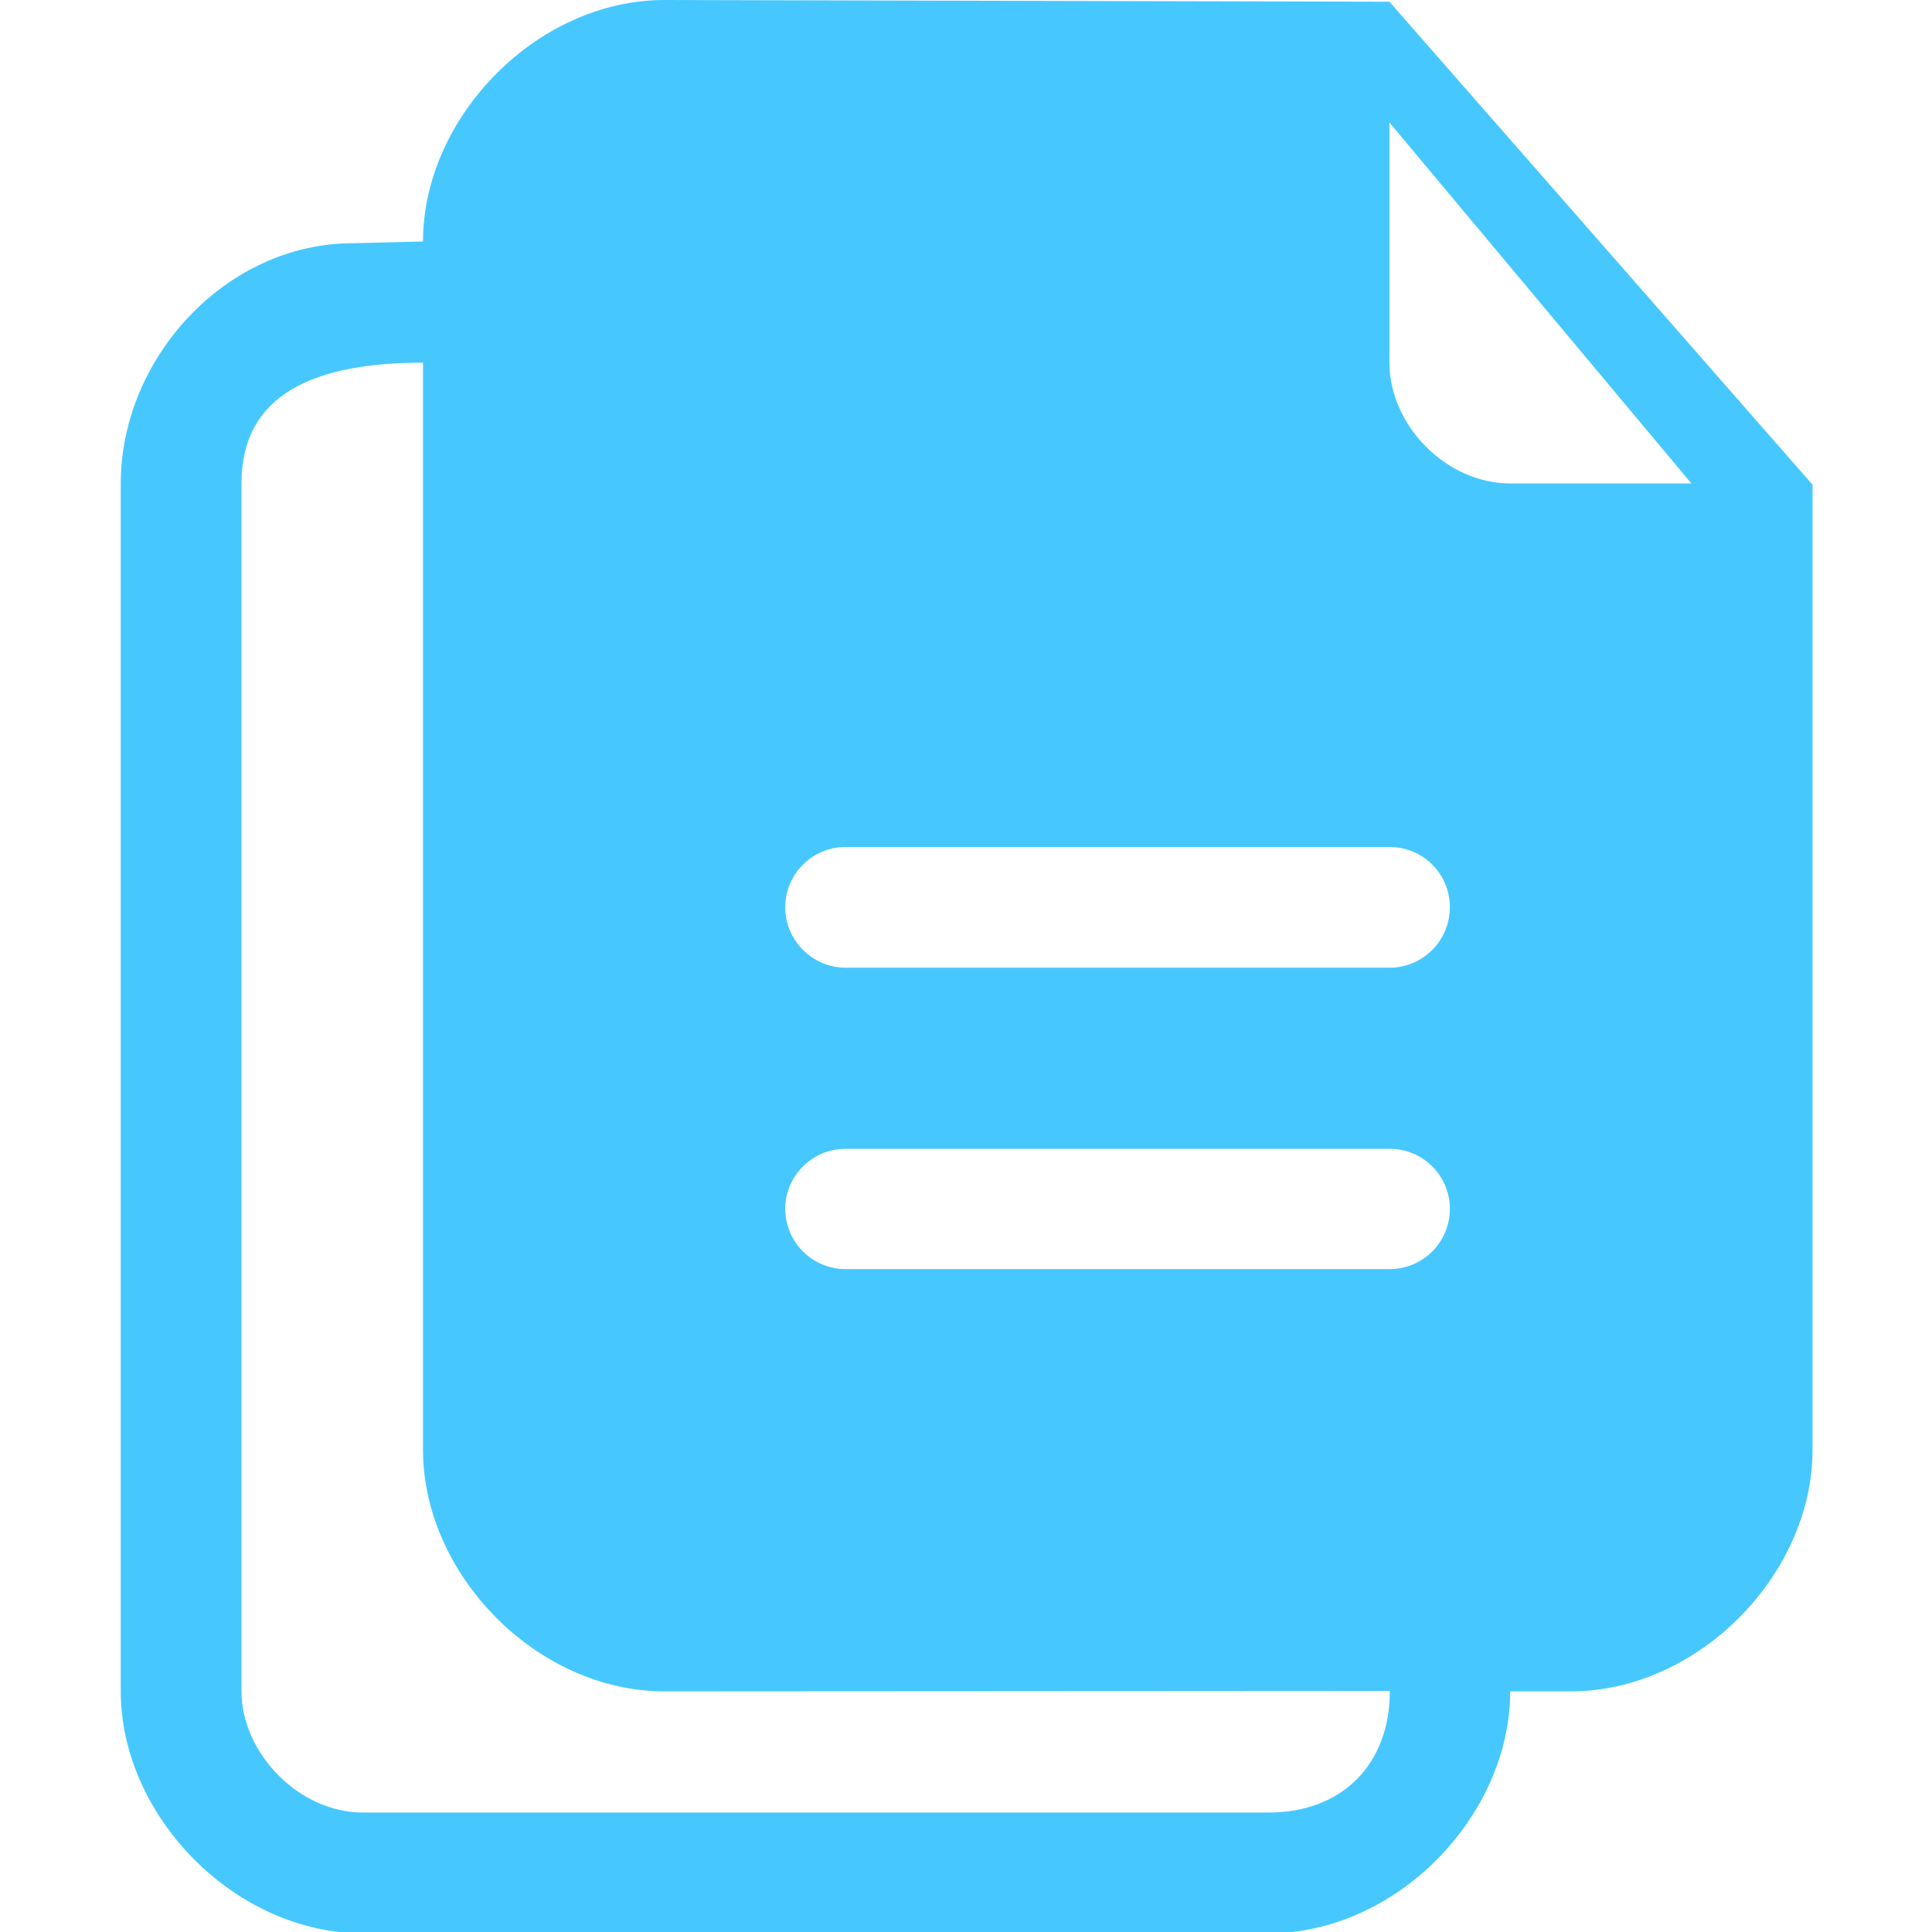 <?xml version="1.0" encoding="UTF-8"?>
<svg xmlns="http://www.w3.org/2000/svg" xmlns:xlink="http://www.w3.org/1999/xlink" width="18px" height="18px" viewBox="0 0 18 18" version="1.1">
<g id="surface1">
<path style=" stroke:none;fill-rule:nonzero;fill:#46C8FF;fill-opacity:1;" d="M 12.945 0.016 C 12.875 0.016 6.191 0 6.191 0 C 5 0 3.941 1.094 3.941 2.25 L 3.289 2.266 C 2.098 2.266 1.125 3.344 1.125 4.504 L 1.125 15.758 C 1.125 16.918 2.188 18.012 3.379 18.012 L 11.82 18.012 C 13.012 18.012 14.07 16.918 14.07 15.758 L 14.633 15.758 C 15.824 15.758 16.887 14.668 16.887 13.508 L 16.887 4.516 Z M 11.82 16.887 L 3.379 16.887 C 2.785 16.887 2.25 16.332 2.25 15.758 L 2.25 4.504 C 2.25 3.664 2.941 3.379 3.941 3.379 L 3.941 13.508 C 3.941 14.668 5 15.758 6.191 15.758 C 6.191 15.758 12.293 15.754 12.949 15.754 C 12.949 16.438 12.504 16.887 11.82 16.887 Z M 12.945 11.824 L 7.879 11.824 C 7.57 11.824 7.316 11.574 7.316 11.262 C 7.316 10.953 7.57 10.703 7.879 10.703 L 12.945 10.703 C 13.258 10.703 13.508 10.953 13.508 11.262 C 13.508 11.574 13.258 11.824 12.945 11.824 Z M 12.945 9.016 L 7.879 9.016 C 7.57 9.016 7.316 8.762 7.316 8.453 C 7.316 8.141 7.57 7.891 7.879 7.891 L 12.945 7.891 C 13.258 7.891 13.508 8.141 13.508 8.453 C 13.508 8.762 13.258 9.016 12.945 9.016 Z M 14.07 4.504 C 13.473 4.504 12.945 3.961 12.945 3.379 C 12.945 3.379 12.945 2.238 12.945 1.145 L 12.945 1.141 L 15.758 4.504 Z M 14.07 4.504 "/>
</g>
</svg>
